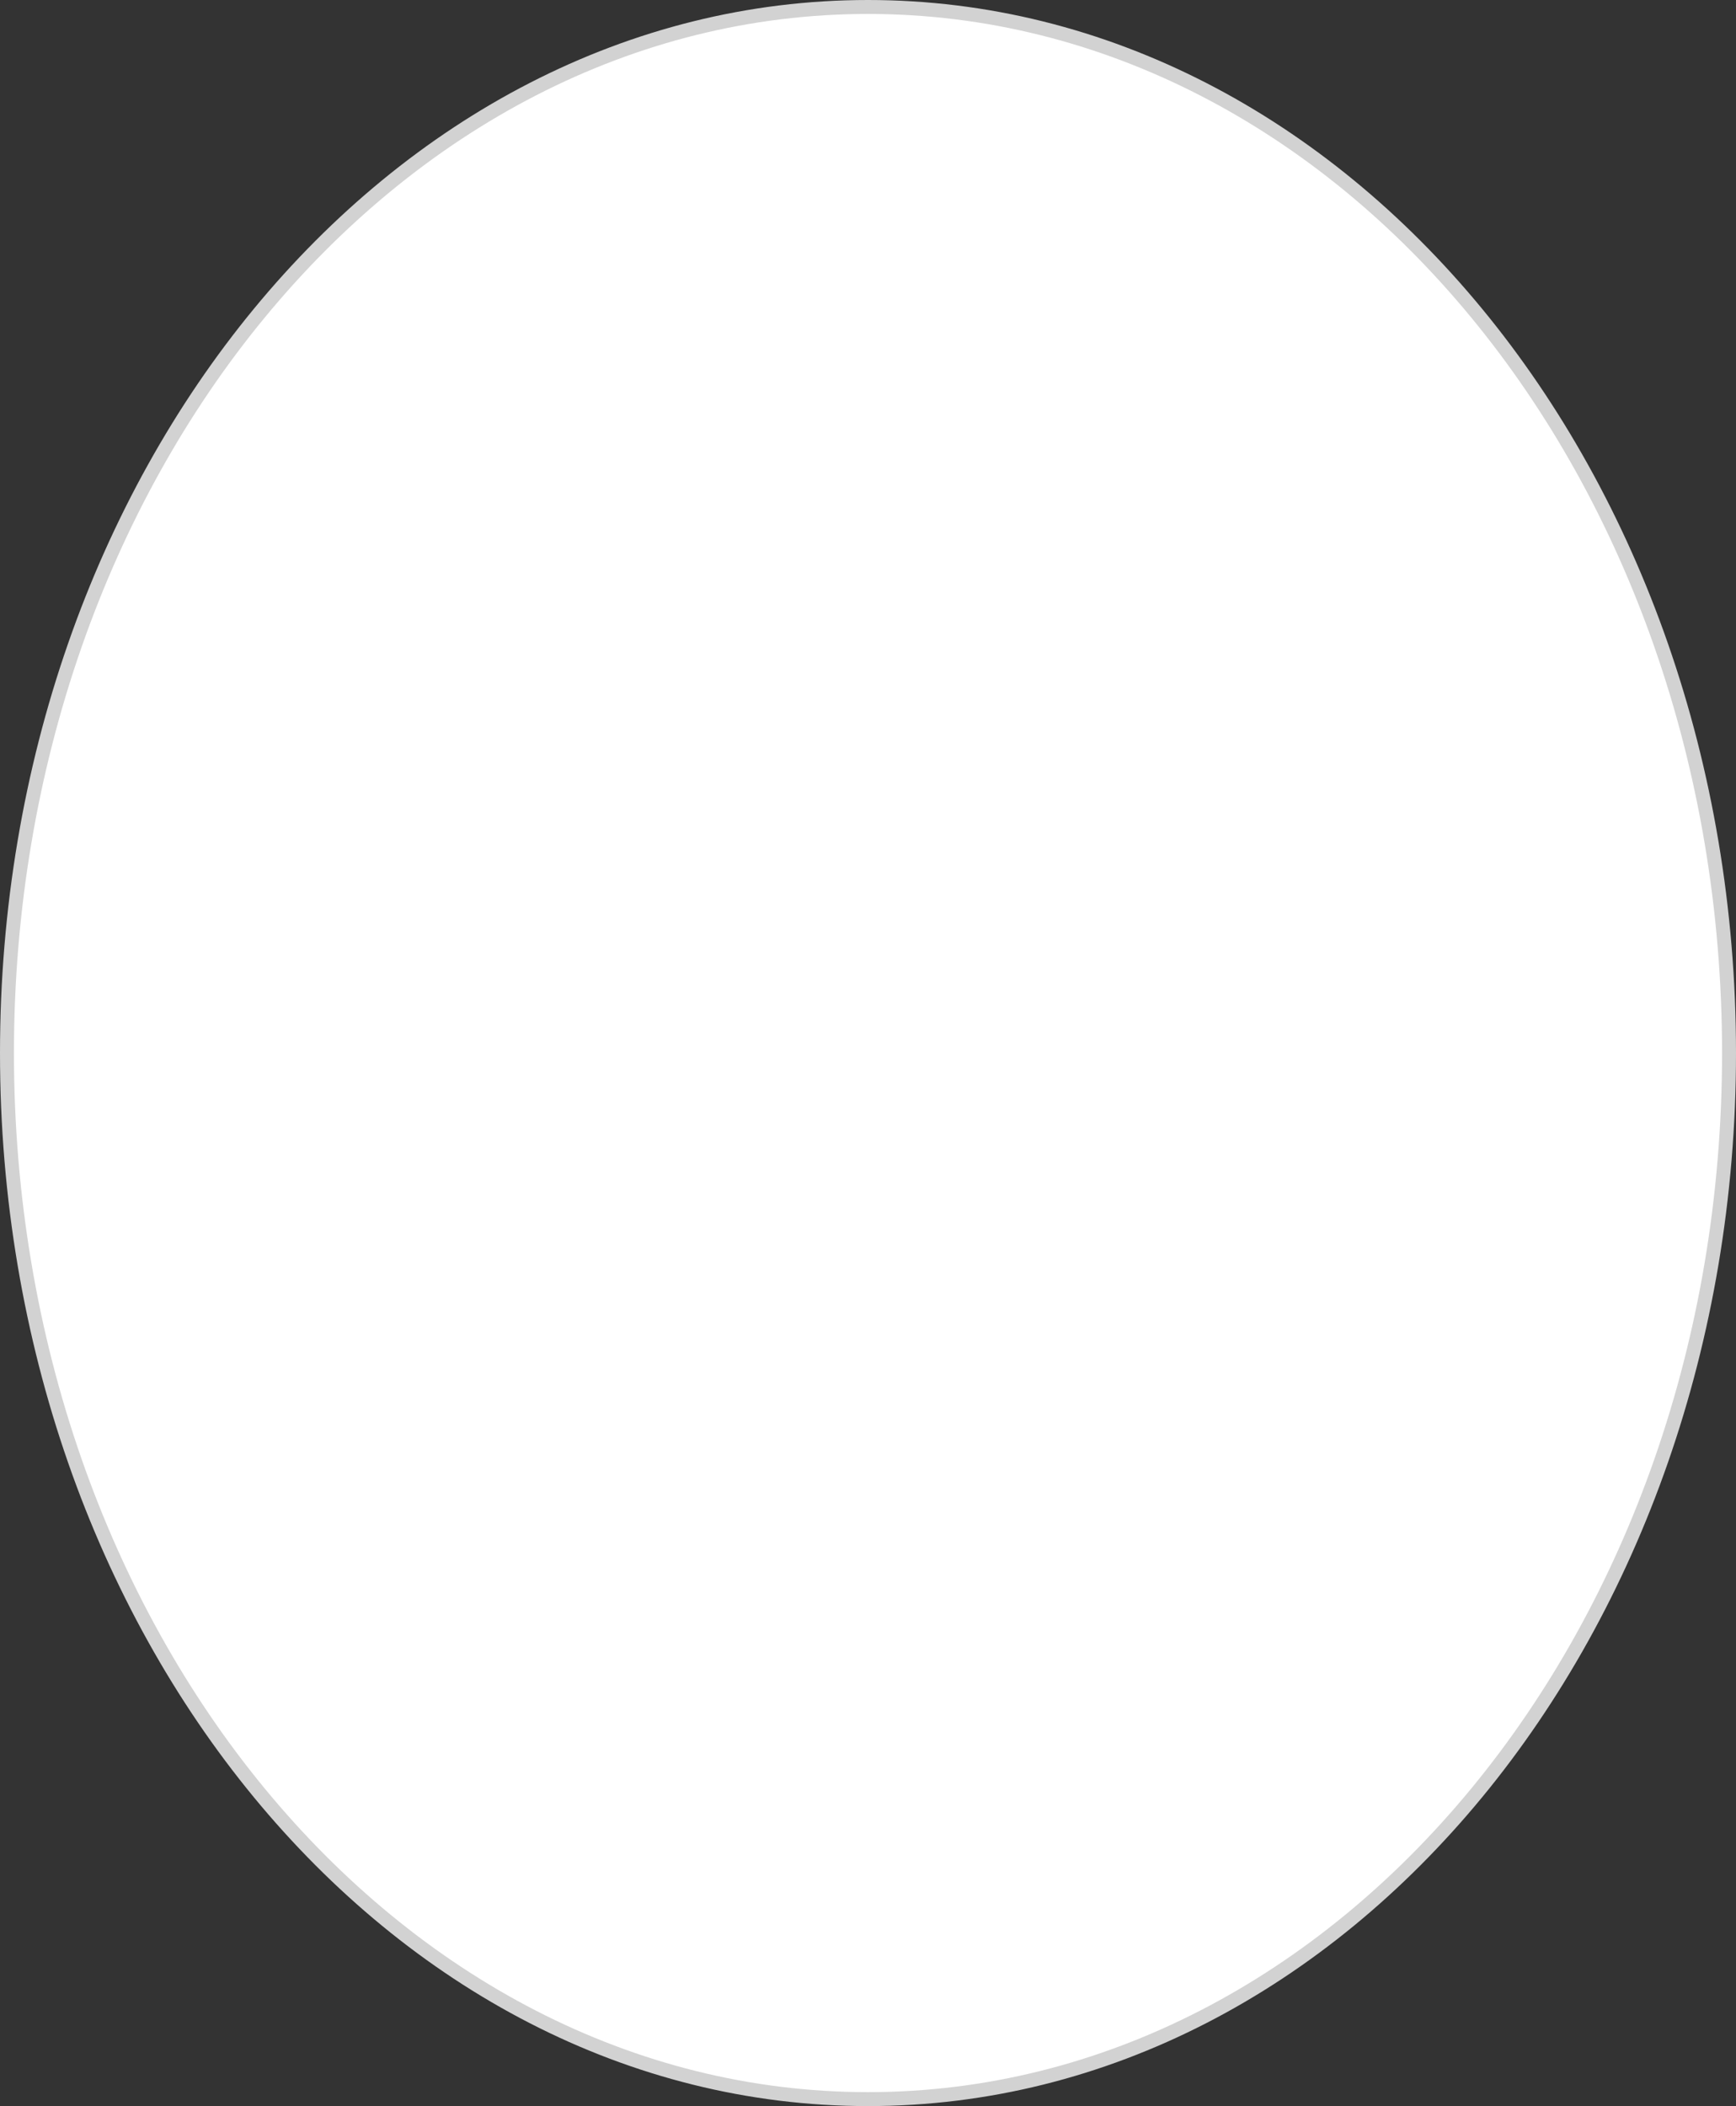 <svg width="249" height="302" viewBox="0 0 249 302" fill="none" xmlns="http://www.w3.org/2000/svg">
<rect x="0" y="0" width="249" height="302" fill="#333333" stroke="none"/>
<path d="M124.5 301C192.707 301 248 233.843 248 151C248 68.157 192.707 1 124.5 1C56.293 1 1 68.157 1 151C1 233.843 56.293 301 124.5 301Z" fill="white" stroke="#D2D2D2" stroke-width="2" stroke-miterlimit="10"/>
</svg>
